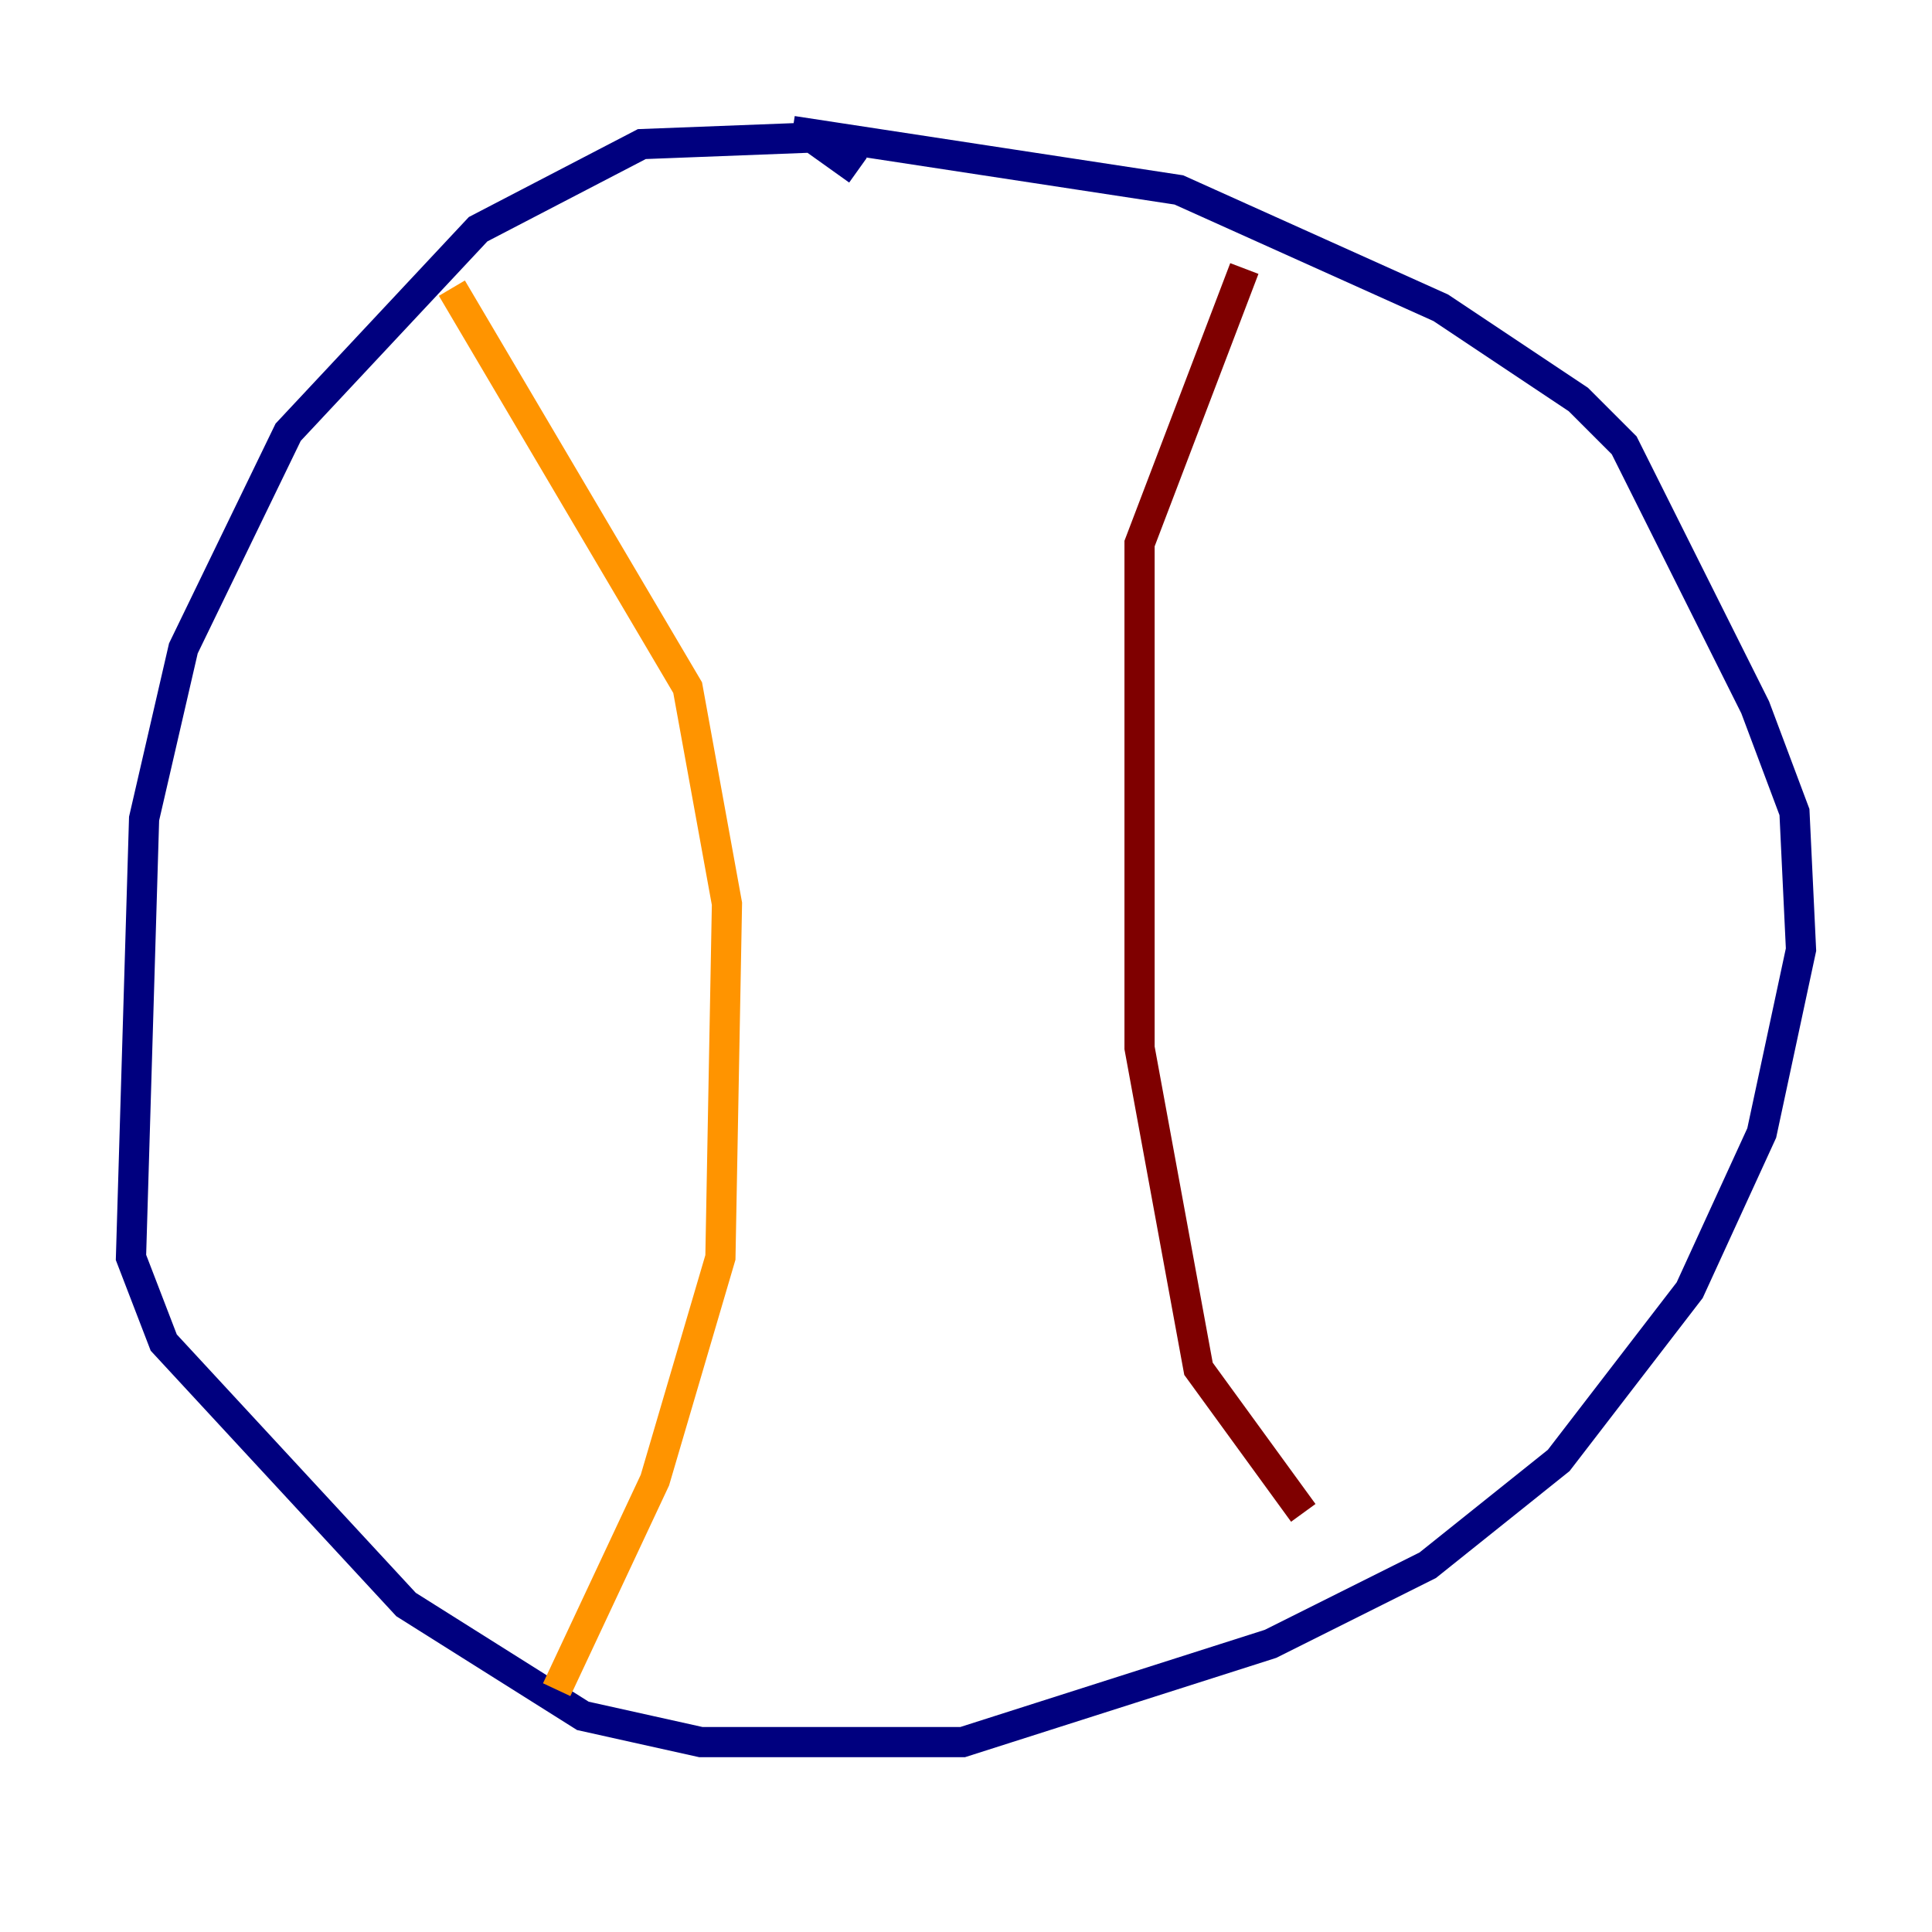 <?xml version="1.0" encoding="utf-8" ?>
<svg baseProfile="tiny" height="128" version="1.2" viewBox="0,0,128,128" width="128" xmlns="http://www.w3.org/2000/svg" xmlns:ev="http://www.w3.org/2001/xml-events" xmlns:xlink="http://www.w3.org/1999/xlink"><defs /><polyline fill="none" points="56.841,11.281 53.803,9.112 42.522,9.546 31.675,15.186 19.091,28.637 12.149,42.956 9.546,54.237 8.678,83.308 10.848,88.949 26.902,106.305 38.617,113.681 46.427,115.417 63.783,115.417 84.176,108.909 94.59,103.702 103.268,96.759 111.946,85.478 116.719,75.064 119.322,62.915 118.888,53.803 116.285,46.861 107.607,29.505 104.57,26.468 95.458,20.393 78.102,12.583 52.502,8.678" stroke="#00007f" stroke-width="2" /><polyline fill="none" points="41.654,13.017 41.654,13.017" stroke="#0080ff" stroke-width="2" /><polyline fill="none" points="41.654,13.017 41.654,13.017" stroke="#7cff79" stroke-width="2" /><polyline fill="none" points="29.939,19.091 45.559,45.559 48.163,59.878 47.729,83.308 43.39,98.061 36.881,111.946" stroke="#ff9400" stroke-width="2" /><polyline fill="none" points="82.441,17.79 75.498,36.014 75.498,69.424 79.403,90.685 86.346,100.231" stroke="#7f0000" stroke-width="2" /></svg>